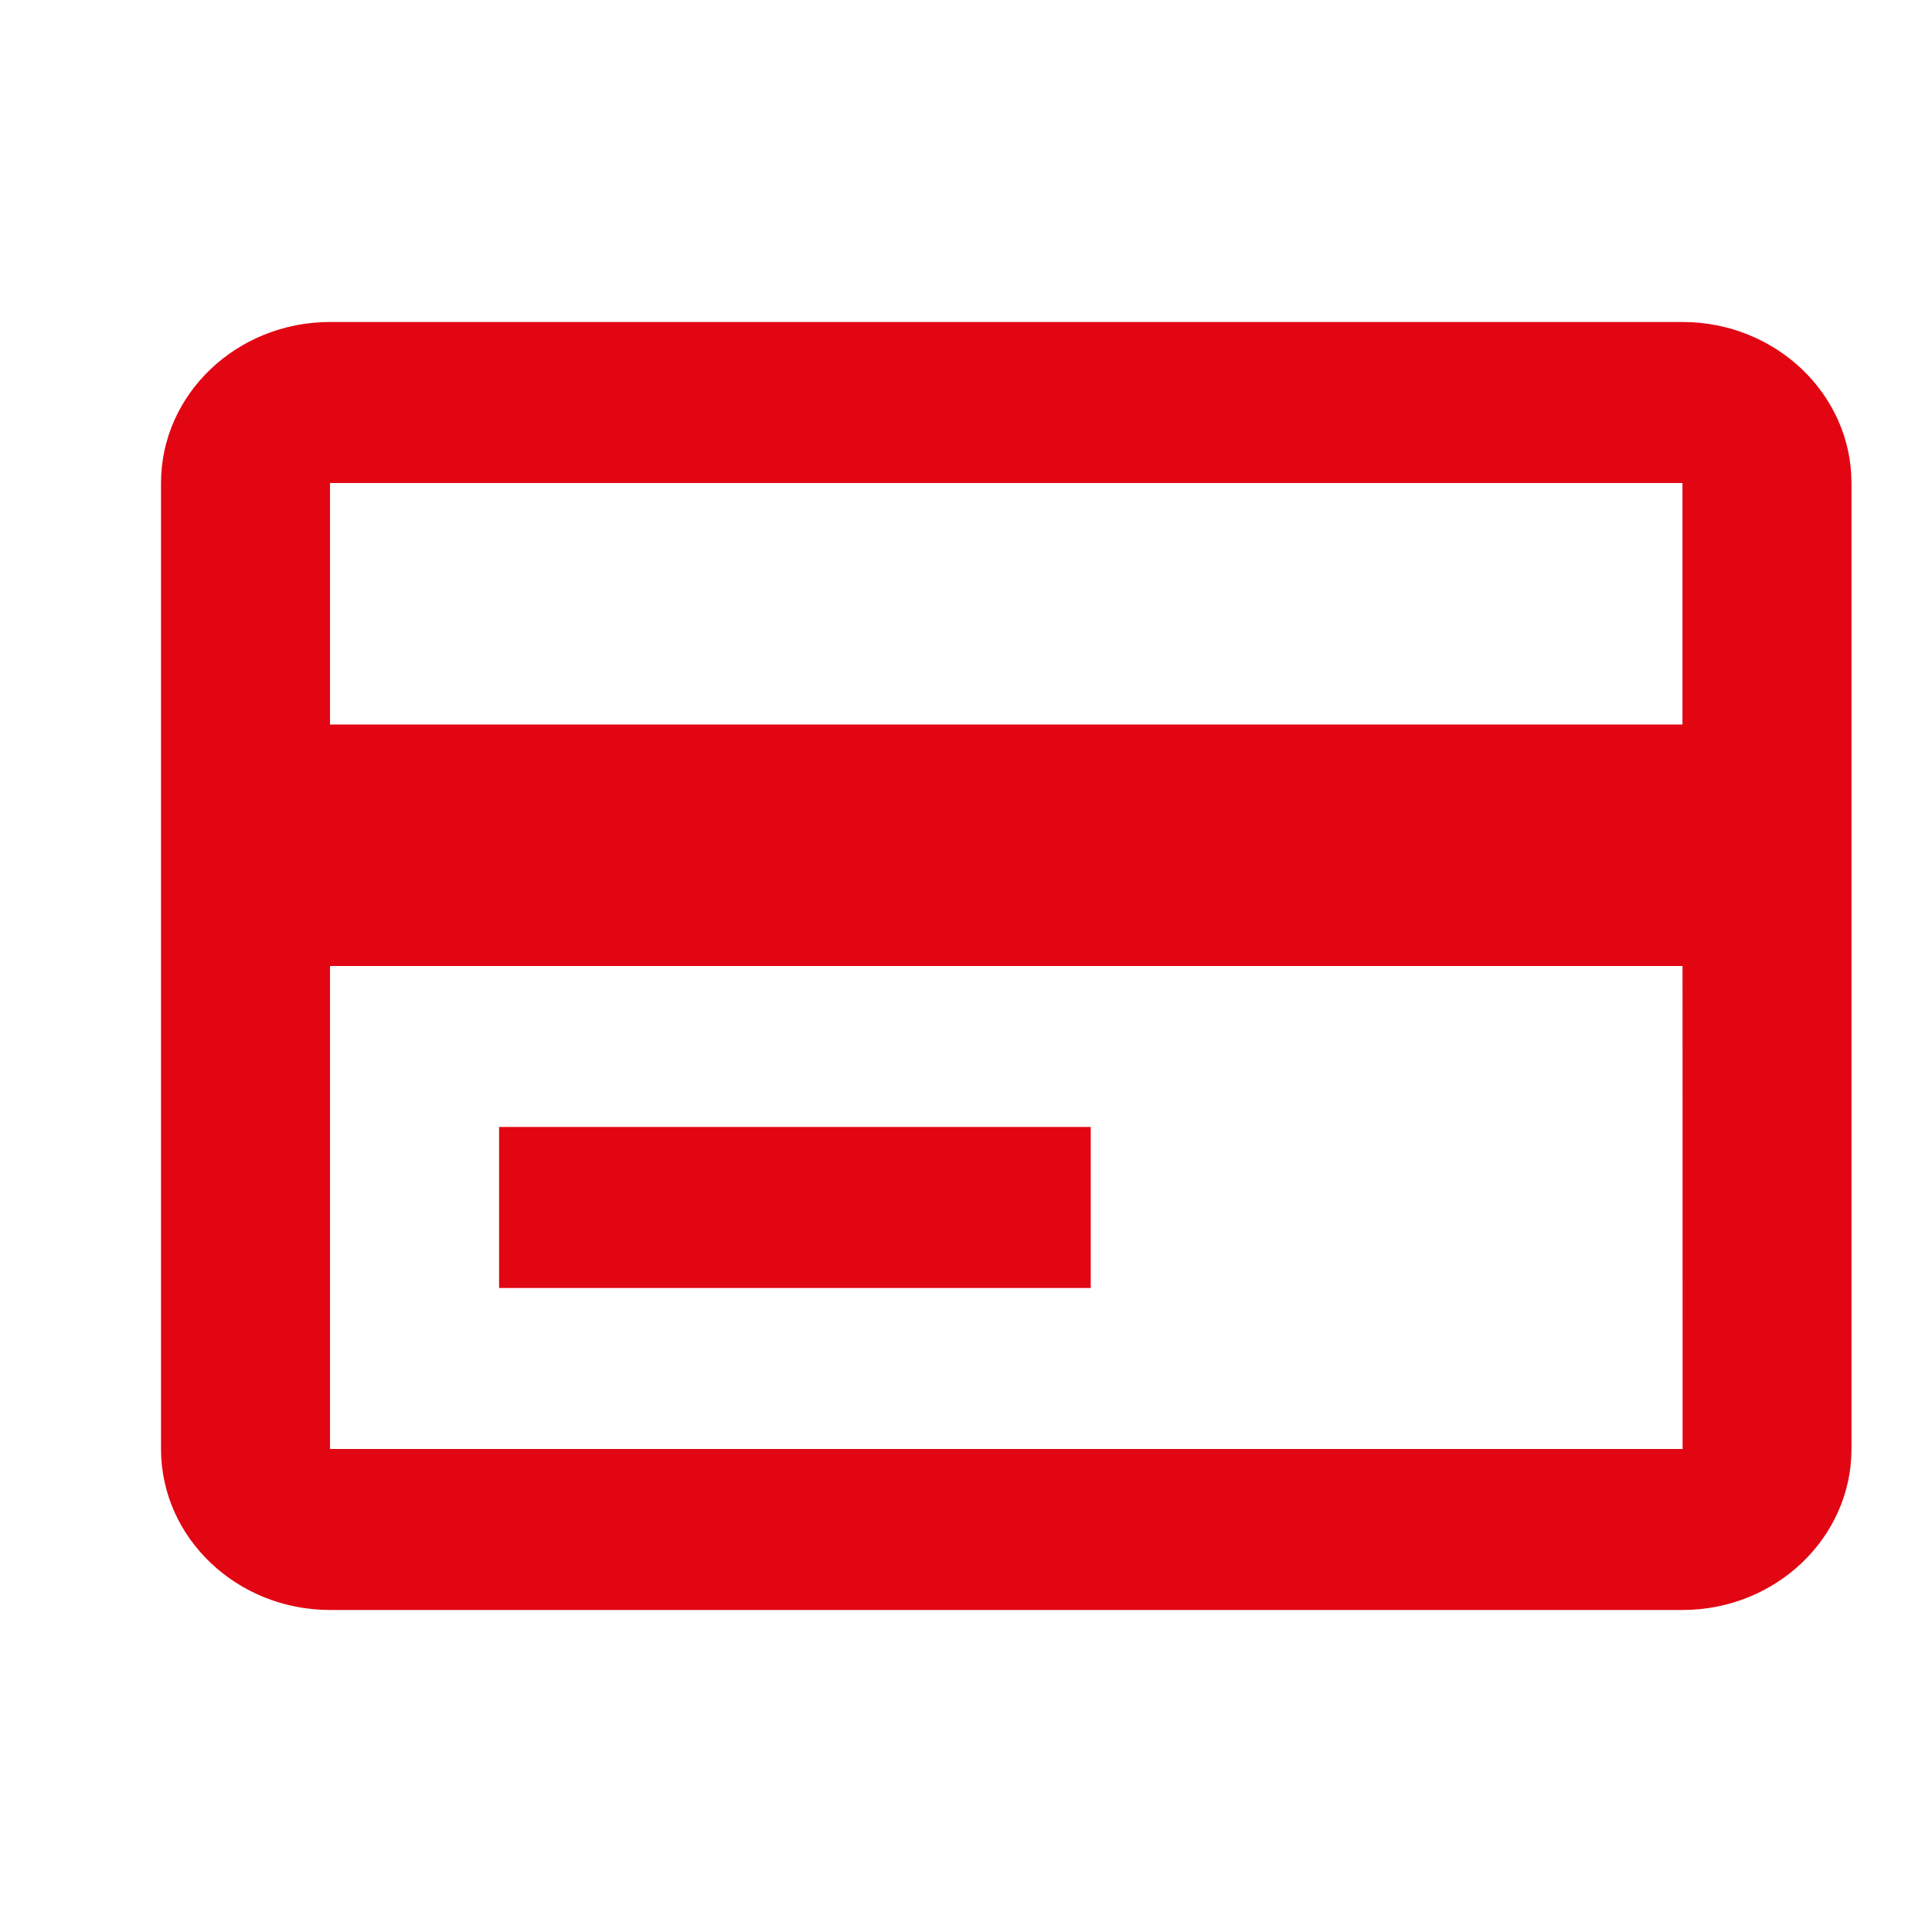 <svg width="56" height="56" viewBox="0 0 56 56" fill="none" xmlns="http://www.w3.org/2000/svg">
<path d="M48.767 9.333H9.566C6.864 9.333 4.667 11.426 4.667 14V42C4.667 44.573 6.864 46.666 9.566 46.666H48.767C51.469 46.666 53.666 44.573 53.666 42V14C53.666 11.426 51.469 9.333 48.767 9.333ZM9.566 14H48.767V21H9.566V14ZM9.566 42V28H48.769L48.771 42H9.566Z" fill="#E20613"/>
<path d="M14.466 32.666H31.616V37.333H14.466V32.666Z" fill="#E20613"/>
</svg>
